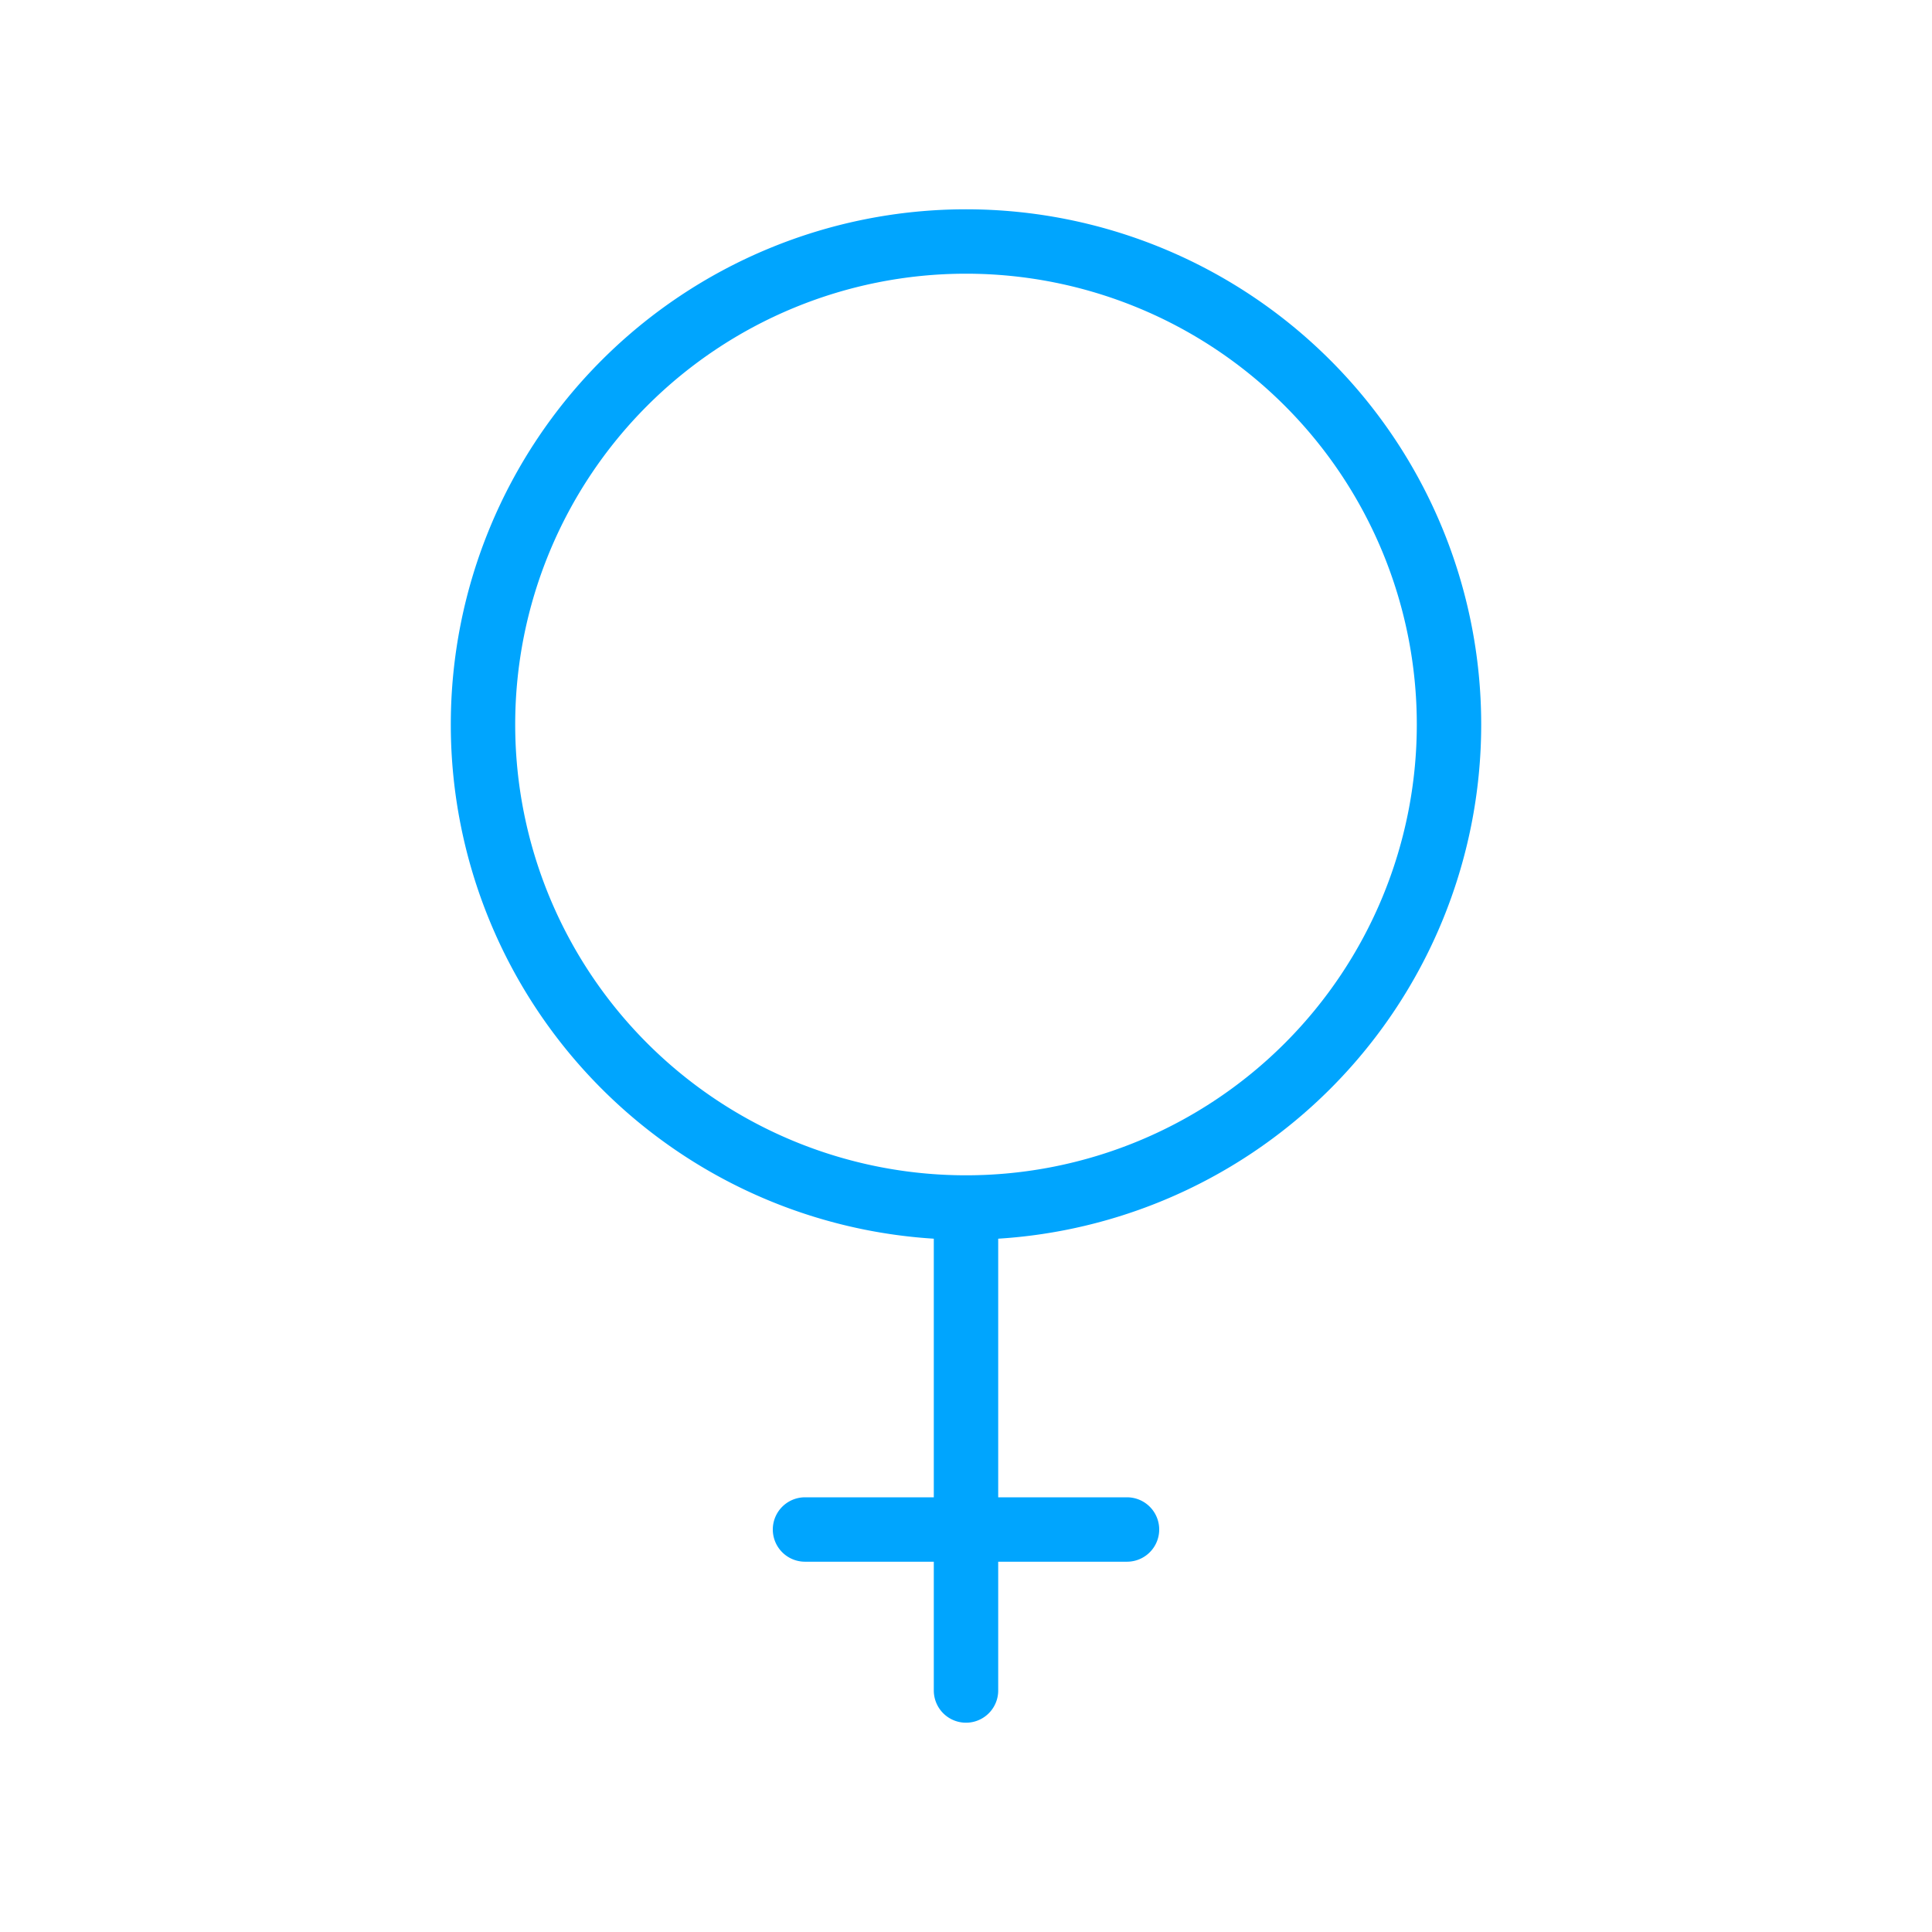 <?xml version="1.0" encoding="UTF-8"?><svg xmlns="http://www.w3.org/2000/svg" width="64px" height="64px" fill="none" stroke-width="0.8" viewBox="0 0 24 24" color="#00a5fe"><path stroke="#00a5fe" stroke-width="0.8" stroke-linecap="round" stroke-linejoin="round" d="M12 15a6 6 0 1 0 0-12 6 6 0 0 0 0 12Zm0 0v4m0 2v-2m0 0h-2m2 0h2"></path></svg>